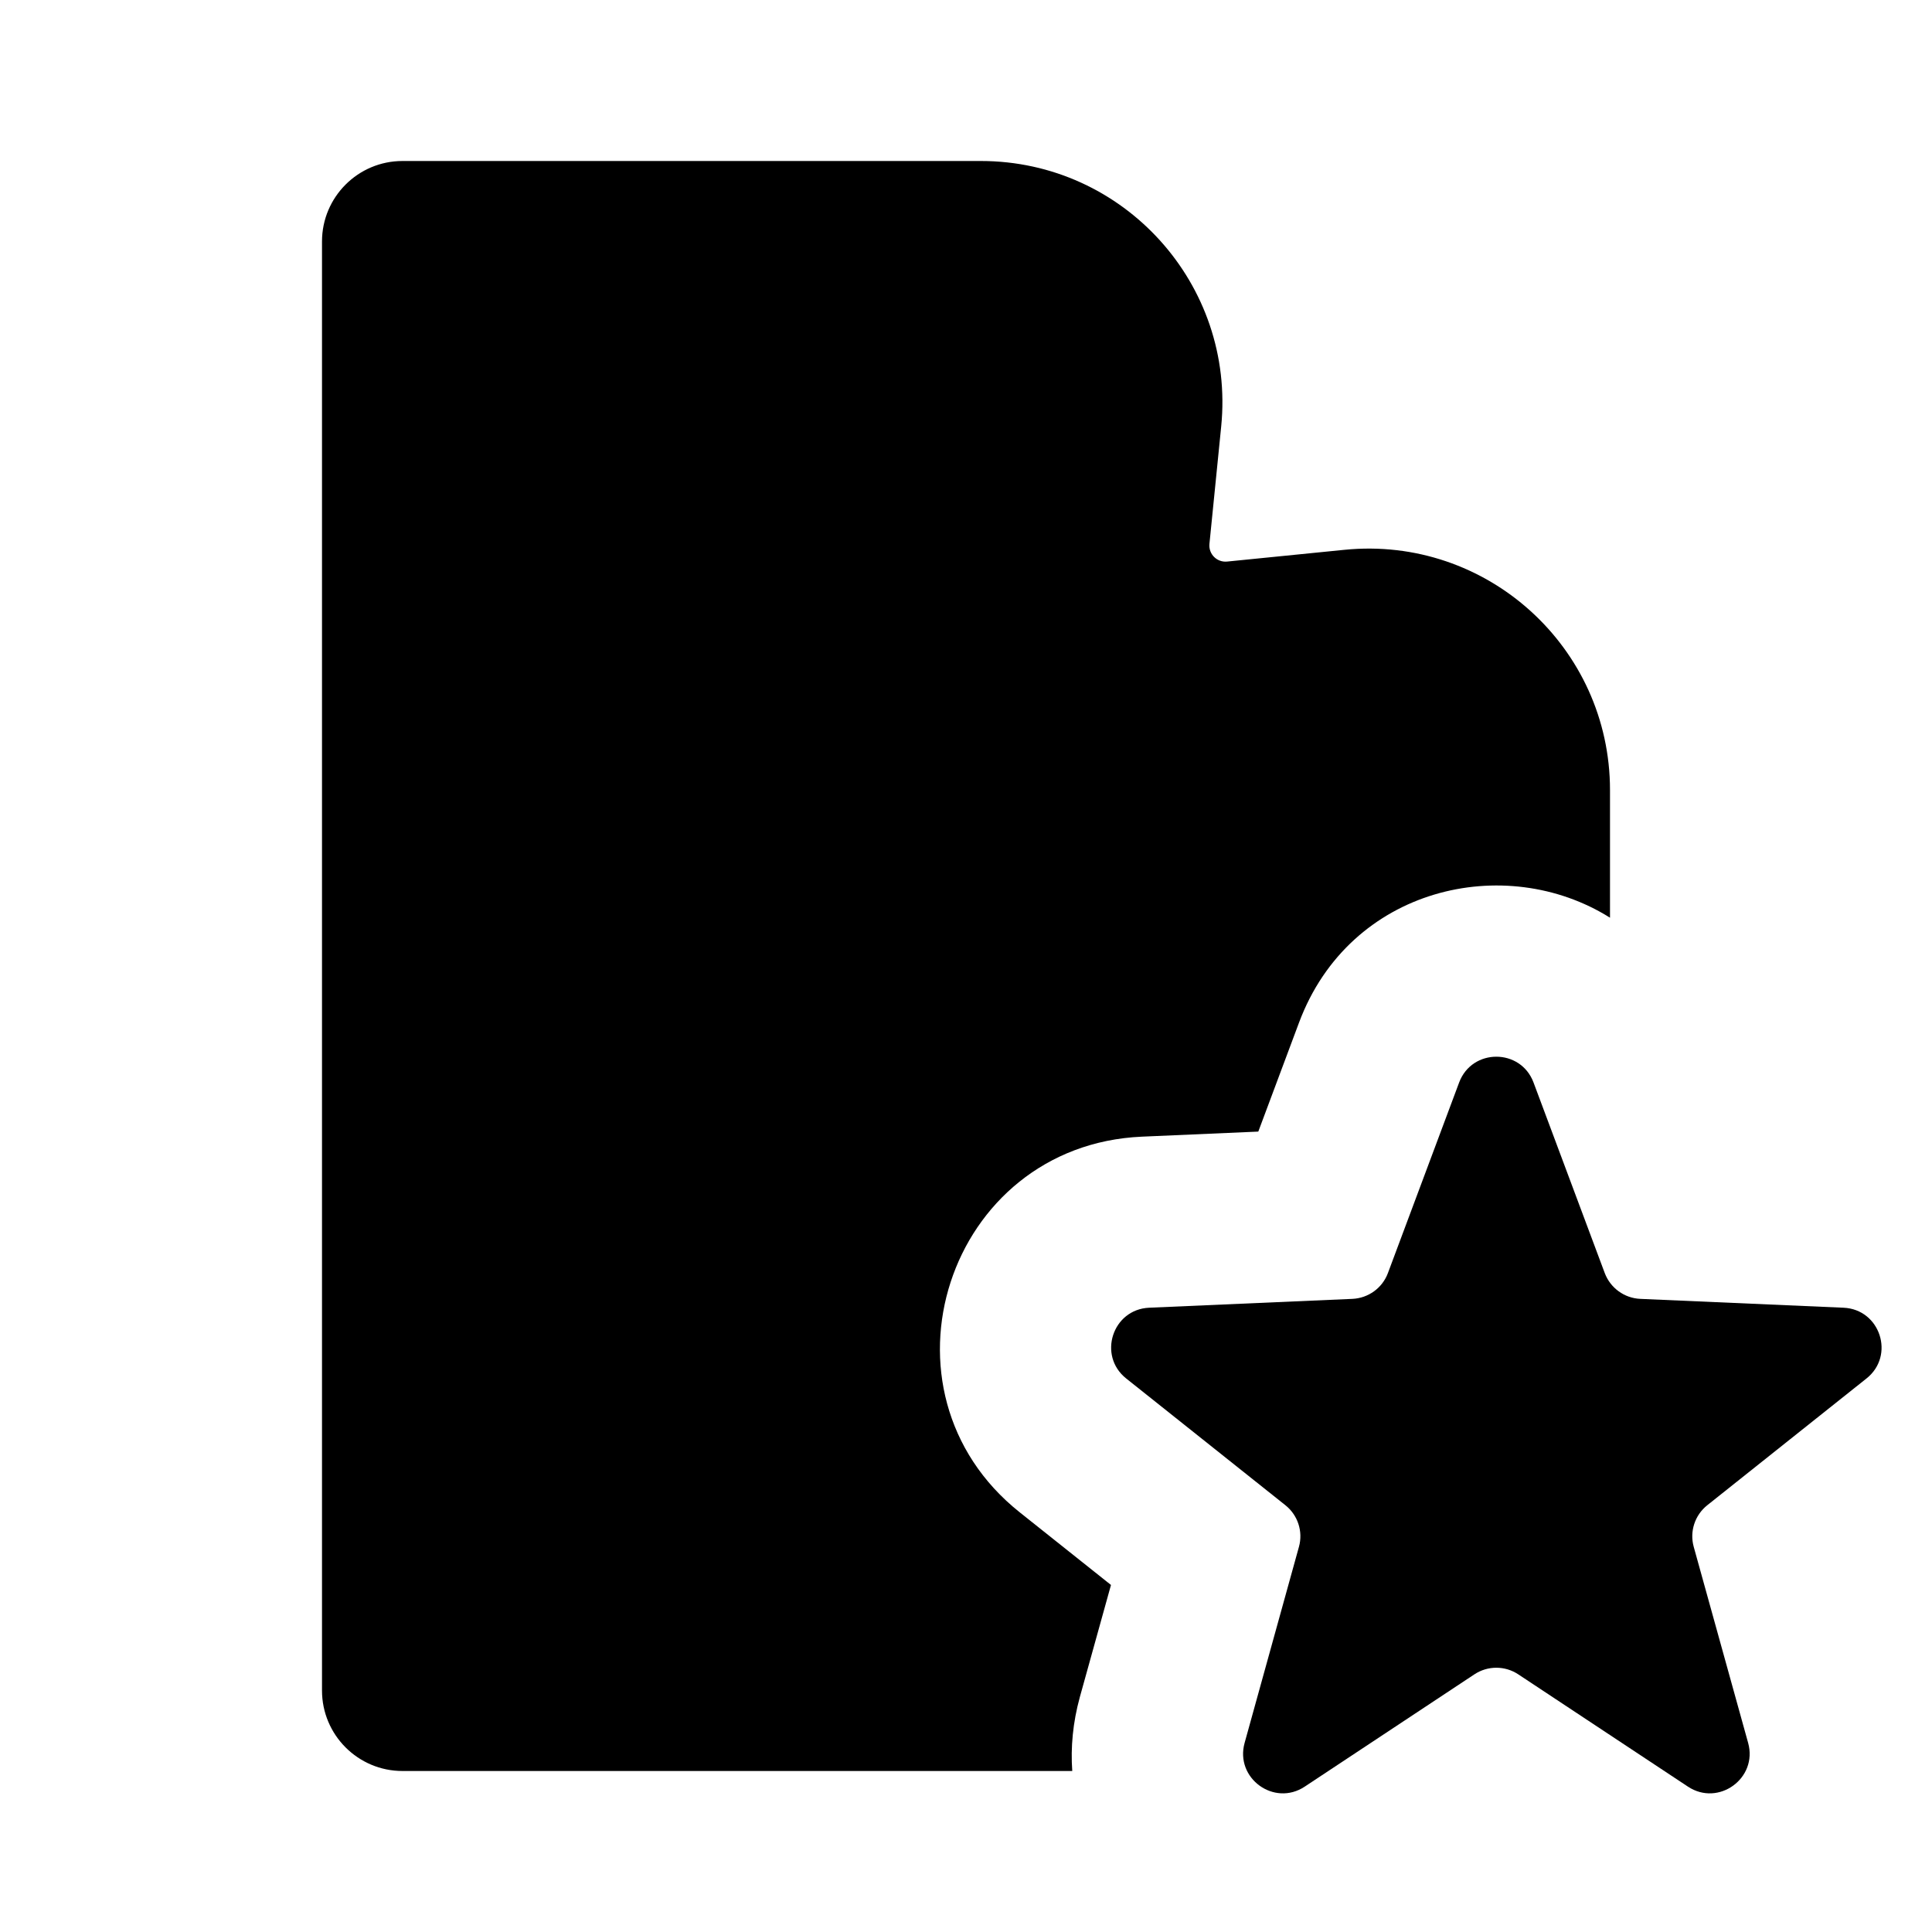 <svg xmlns="http://www.w3.org/2000/svg" width="24" height="24" viewBox="0 0 24 24" fill="none"><rect width="24" height="24" fill="none"/>
<path d="M5 2C4.448 2 4 2.448 4 3V21C4 21.552 4.448 22 5 22H13.32C13.299 21.707 13.327 21.399 13.414 21.082L13.801 19.689L12.669 18.788C10.773 17.28 11.765 14.226 14.186 14.12L15.631 14.057L16.137 12.703C16.767 11.017 18.699 10.583 20 11.4V9.815C20 8.04 18.468 6.653 16.701 6.83L15.243 6.976C15.117 6.988 15.012 6.883 15.024 6.757L15.17 5.299C15.347 3.532 13.96 2 12.185 2H5Z" fill="#000000"/>
<path d="M18.126 13.447C18.286 13.02 18.89 13.02 19.05 13.447L19.935 15.815C20.005 16 20.178 16.126 20.376 16.135L22.901 16.245C23.357 16.265 23.544 16.84 23.186 17.124L21.209 18.698C21.054 18.821 20.987 19.025 21.04 19.215L21.716 21.651C21.838 22.09 21.348 22.446 20.968 22.194L18.86 20.799C18.695 20.69 18.481 20.69 18.316 20.799L16.208 22.194C15.828 22.446 15.339 22.09 15.461 21.651L16.136 19.215C16.189 19.025 16.122 18.821 15.967 18.698L13.99 17.124C13.633 16.84 13.819 16.265 14.275 16.245L16.8 16.135C16.998 16.126 17.172 16 17.241 15.815L18.126 13.447Z" fill="#000000"/>
</svg>

